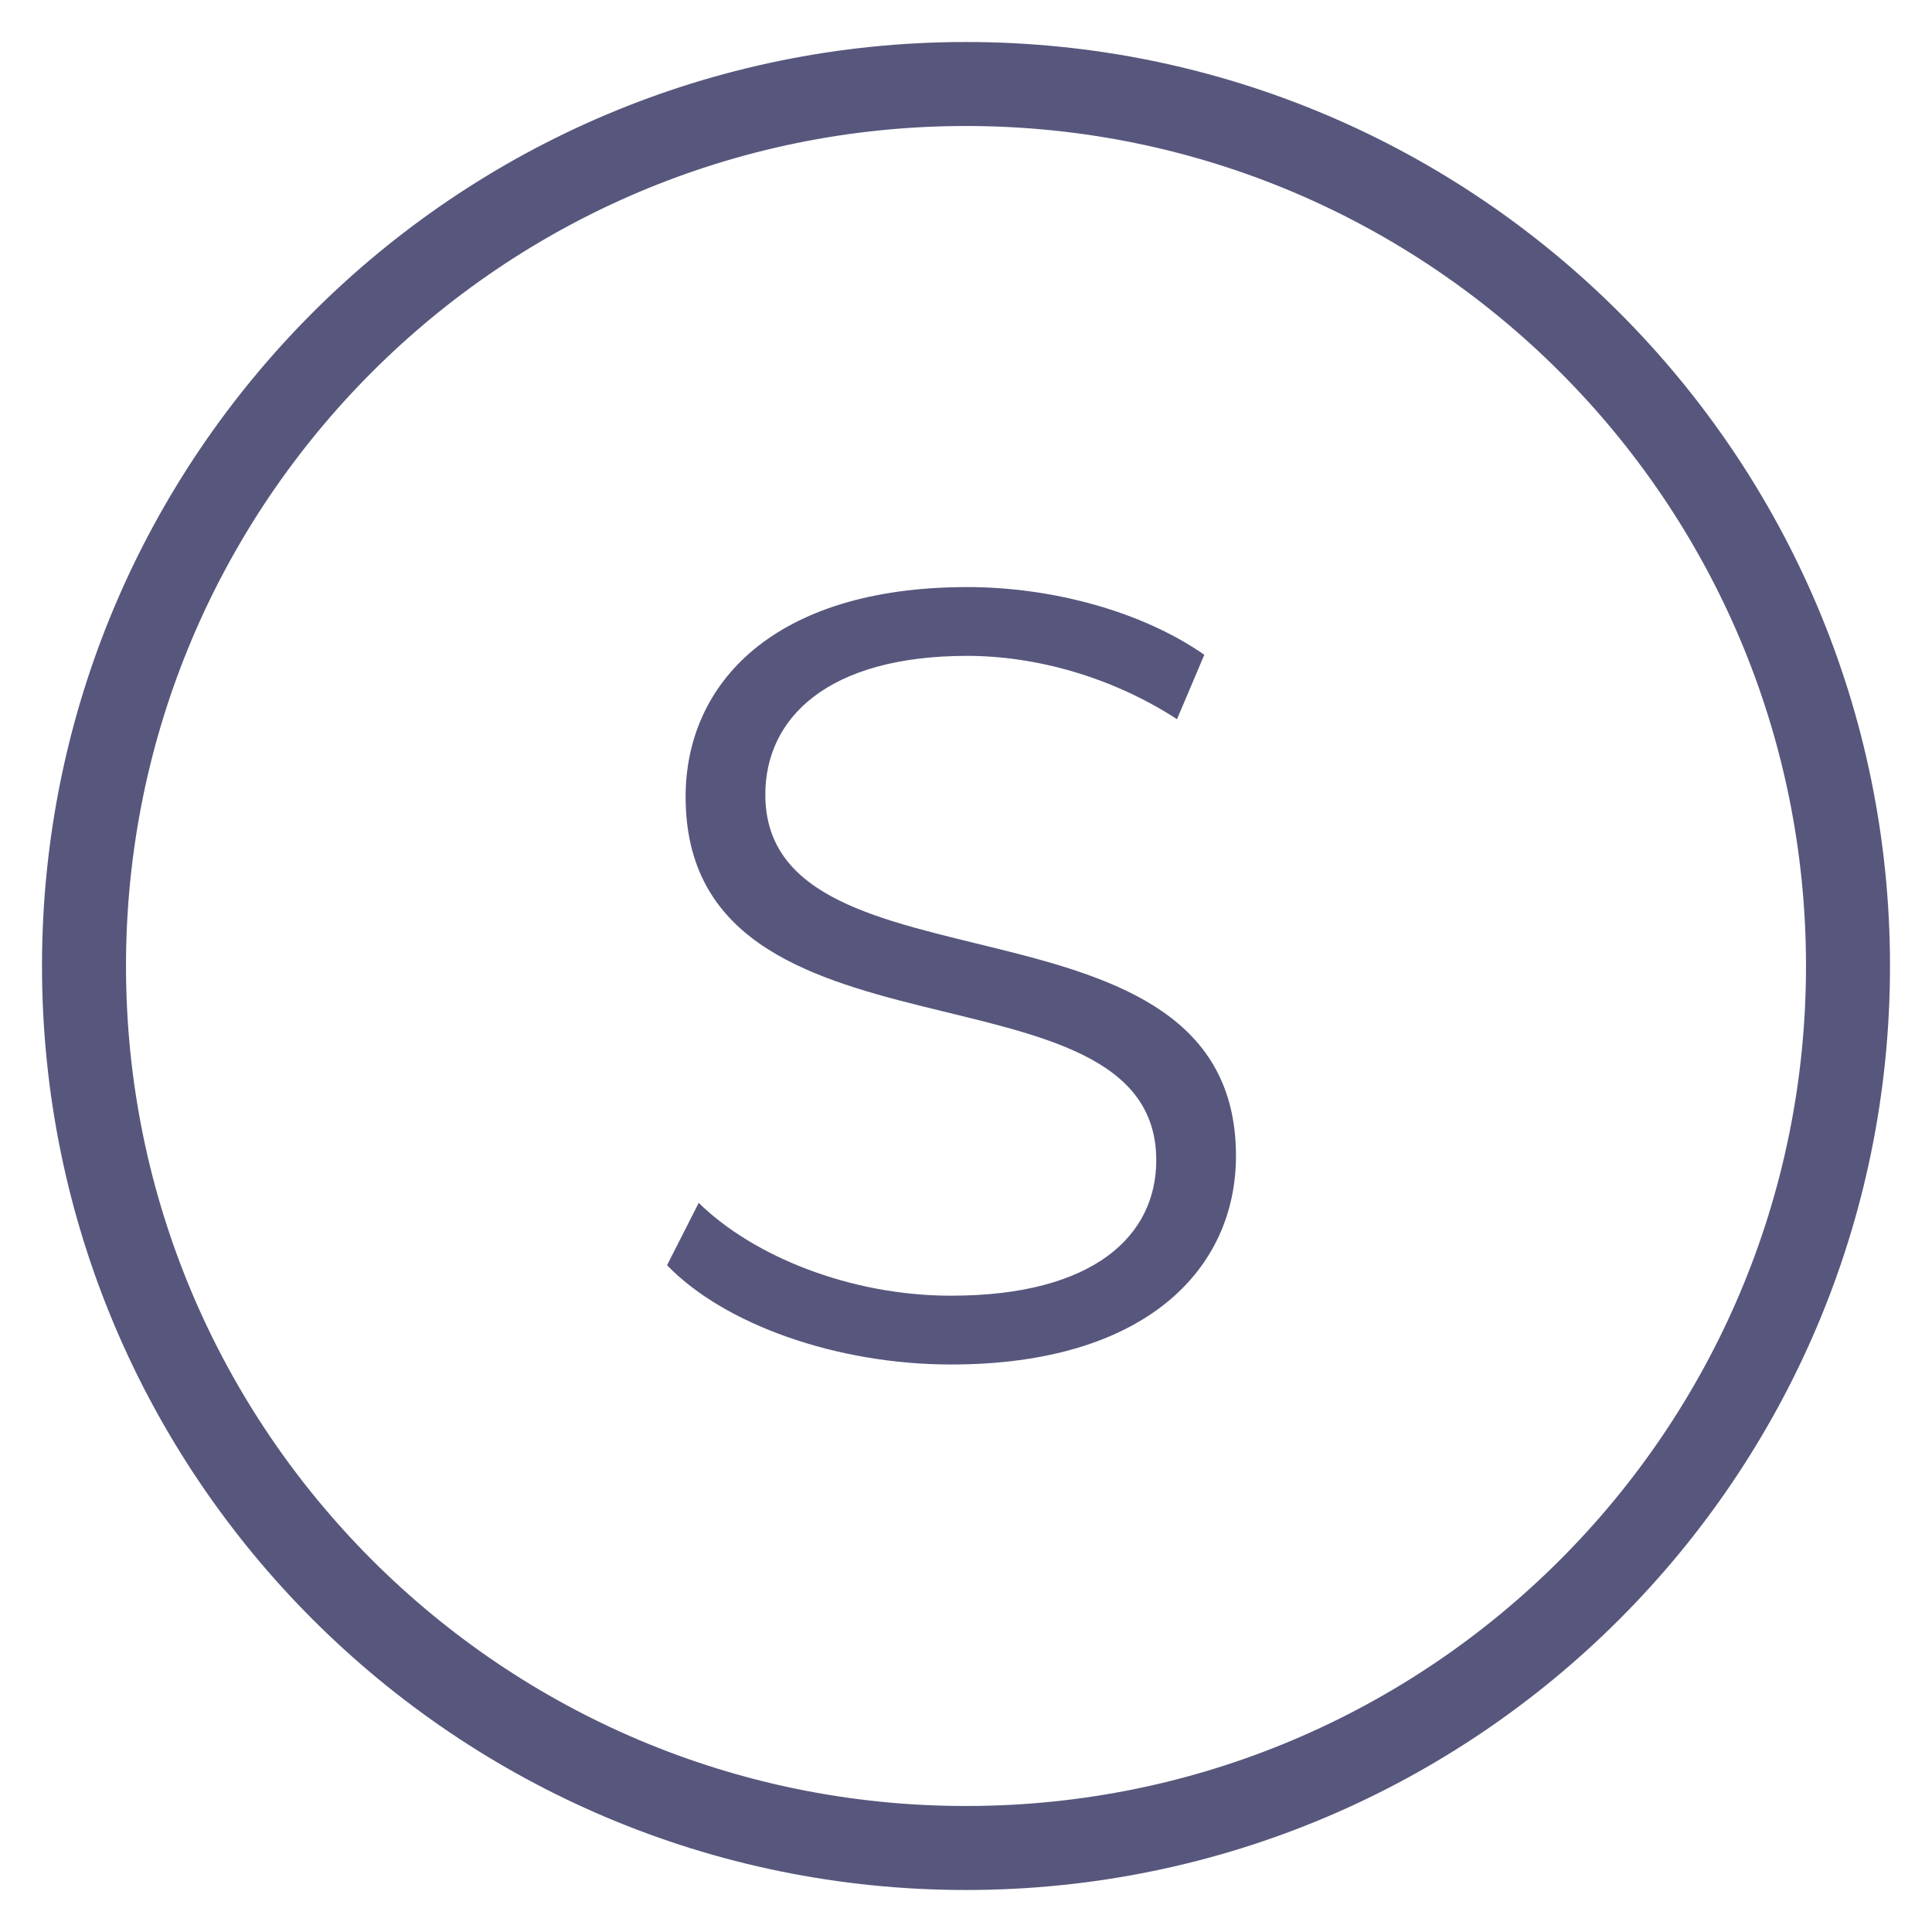 <svg width="23" height="23" viewBox="0 0 23 23" fill="none" xmlns="http://www.w3.org/2000/svg">
<path d="M11.5 22C17.299 22 22 17.299 22 11.5C22 5.701 17.299 1 11.5 1C5.701 1 1 5.701 1 11.5C1 17.299 5.701 22 11.5 22Z" stroke="#101047" stroke-opacity="0.7" stroke-linecap="round" stroke-linejoin="round"/>
<path d="M11.321 16.244C13.648 16.244 14.714 15.101 14.714 13.761C14.714 10.447 9.111 11.954 9.111 9.459C9.111 8.549 9.852 7.808 11.516 7.808C12.322 7.808 13.232 8.055 14.012 8.562L14.337 7.795C13.609 7.287 12.543 6.989 11.516 6.989C9.202 6.989 8.162 8.146 8.162 9.485C8.162 12.851 13.765 11.318 13.765 13.813C13.765 14.71 13.024 15.425 11.321 15.425C10.125 15.425 8.968 14.957 8.318 14.32L7.941 15.062C8.617 15.764 9.956 16.244 11.321 16.244Z" fill="#101047" fill-opacity="0.7"/>
</svg>
